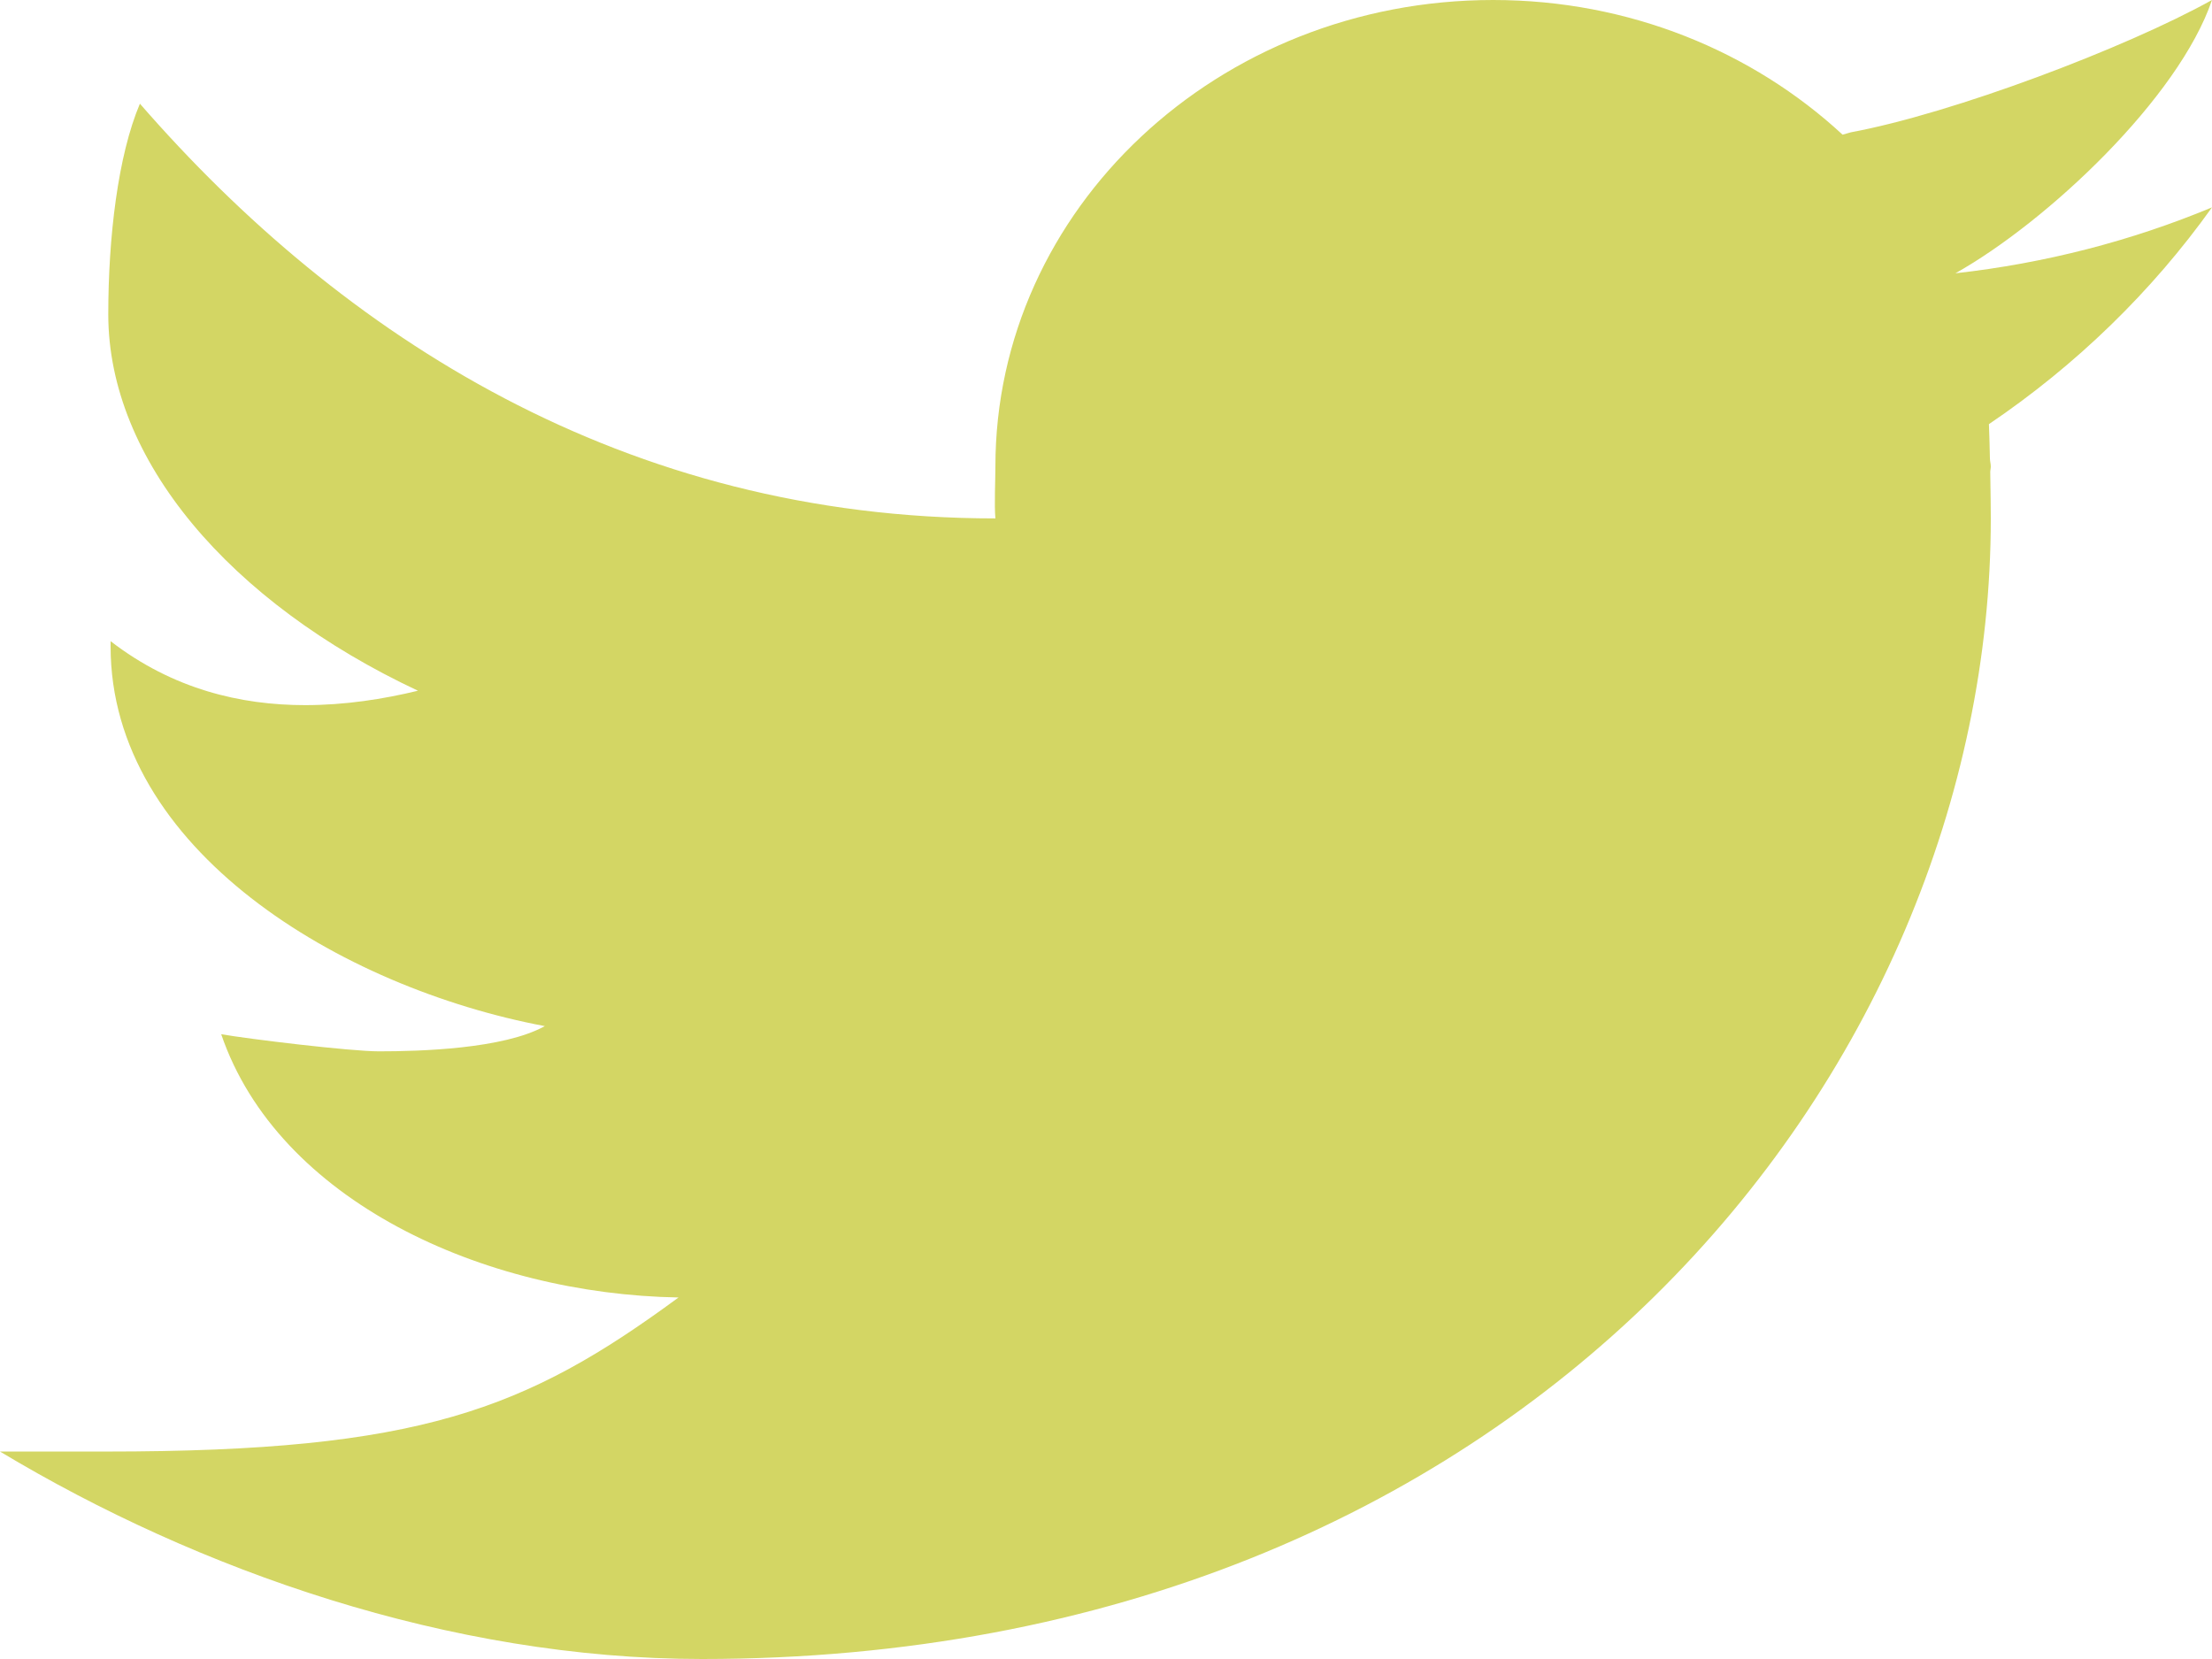 <svg width="80" height="60" viewBox="0 0 80 60" fill="none" xmlns="http://www.w3.org/2000/svg">
<path d="M80 0C76.88 1.736 70.62 4.102 66.94 4.785C66.832 4.811 66.744 4.845 66.64 4.871C63.388 1.864 58.932 0 54 0C44.06 0 36 7.556 36 16.874C36 17.365 35.956 18.269 36 18.749C22.588 18.749 12.38 12.164 5.06 3.75C4.264 5.625 3.916 8.587 3.916 11.369C3.916 16.623 8.296 21.782 15.116 24.981C13.86 25.285 12.476 25.502 11.036 25.502C8.712 25.502 6.252 24.928 4 23.189C4 23.252 4 23.312 4 23.38C4 30.722 12.312 35.72 19.704 37.111C18.204 37.94 15.18 38.023 13.704 38.023C12.664 38.023 8.984 37.576 8 37.404C10.056 43.422 17.472 46.805 24.54 46.925C19.012 50.989 15.176 52.497 3.856 52.497H0C7.152 56.794 16.26 60 25.388 60C55.108 60 72 38.765 72 18.749C72 18.426 71.992 17.751 71.98 17.073C71.98 17.005 72 16.941 72 16.874C72 16.773 71.968 16.675 71.968 16.574C71.956 16.064 71.944 15.588 71.932 15.34C75.092 13.203 77.832 10.537 80 7.5C77.1 8.707 73.988 9.517 70.72 9.884C74.056 8.009 78.796 3.54 80 0Z" fill="#D3D664"/>
</svg>
